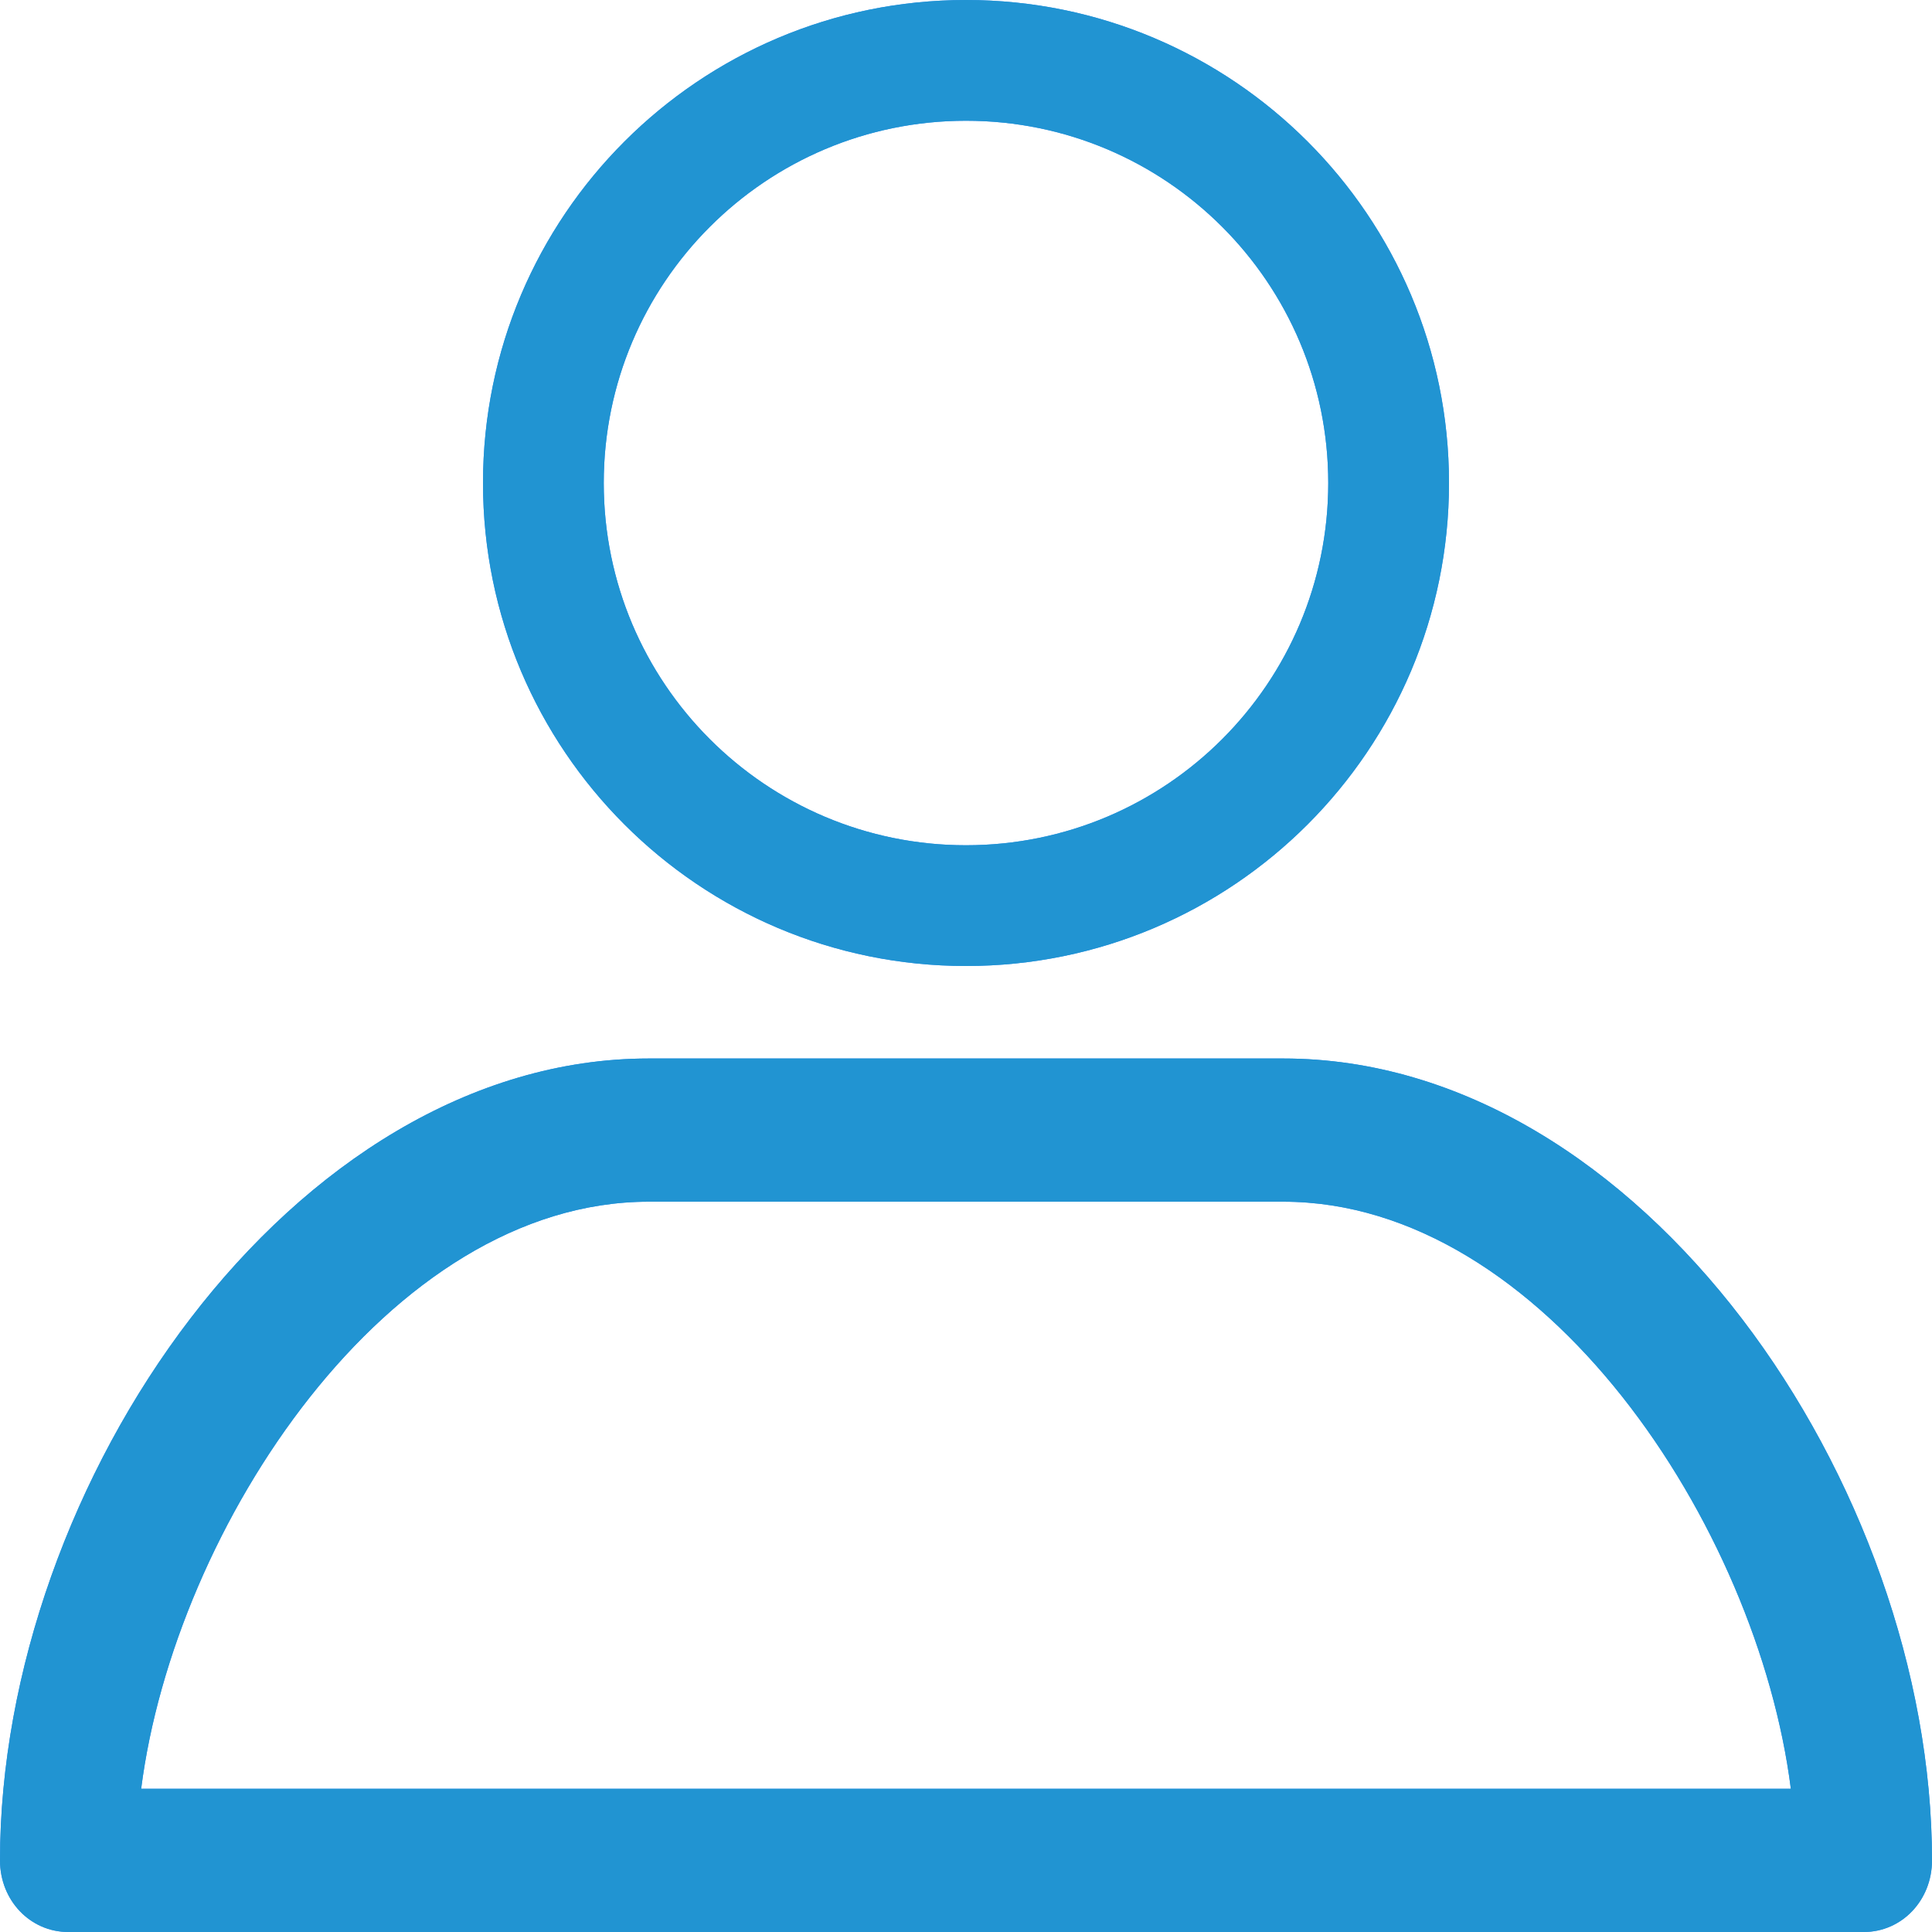 <svg width="16" height="16" viewBox="0 0 16 16" fill="none" xmlns="http://www.w3.org/2000/svg">
<path d="M0.565 16H15.435C15.75 16 16 15.738 16 15.407C16 12.303 13.596 8.766 10.627 8.766H5.373C2.417 8.766 0 12.29 0 15.407C0 15.738 0.25 16 0.565 16ZM5.373 9.952H10.627C12.782 9.952 14.555 12.634 14.831 14.814H1.169C1.445 12.648 3.218 9.952 5.373 9.952Z" fill="#338DF5"/>
<path d="M0.565 16H15.435C15.75 16 16 15.738 16 15.407C16 12.303 13.596 8.766 10.627 8.766H5.373C2.417 8.766 0 12.29 0 15.407C0 15.738 0.25 16 0.565 16ZM5.373 9.952H10.627C12.782 9.952 14.555 12.634 14.831 14.814H1.169C1.445 12.648 3.218 9.952 5.373 9.952Z" fill="#2194D2"/>
<path fill-rule="evenodd" clip-rule="evenodd" d="M8 7C9.657 7 11 5.657 11 4C11 2.343 9.657 1 8 1C6.343 1 5 2.343 5 4C5 5.657 6.343 7 8 7ZM8 8C10.209 8 12 6.209 12 4C12 1.791 10.209 0 8 0C5.791 0 4 1.791 4 4C4 6.209 5.791 8 8 8Z" fill="#338DF5"/>
<path fill-rule="evenodd" clip-rule="evenodd" d="M8 7C9.657 7 11 5.657 11 4C11 2.343 9.657 1 8 1C6.343 1 5 2.343 5 4C5 5.657 6.343 7 8 7ZM8 8C10.209 8 12 6.209 12 4C12 1.791 10.209 0 8 0C5.791 0 4 1.791 4 4C4 6.209 5.791 8 8 8Z" fill="#2194D2"/>
</svg>
